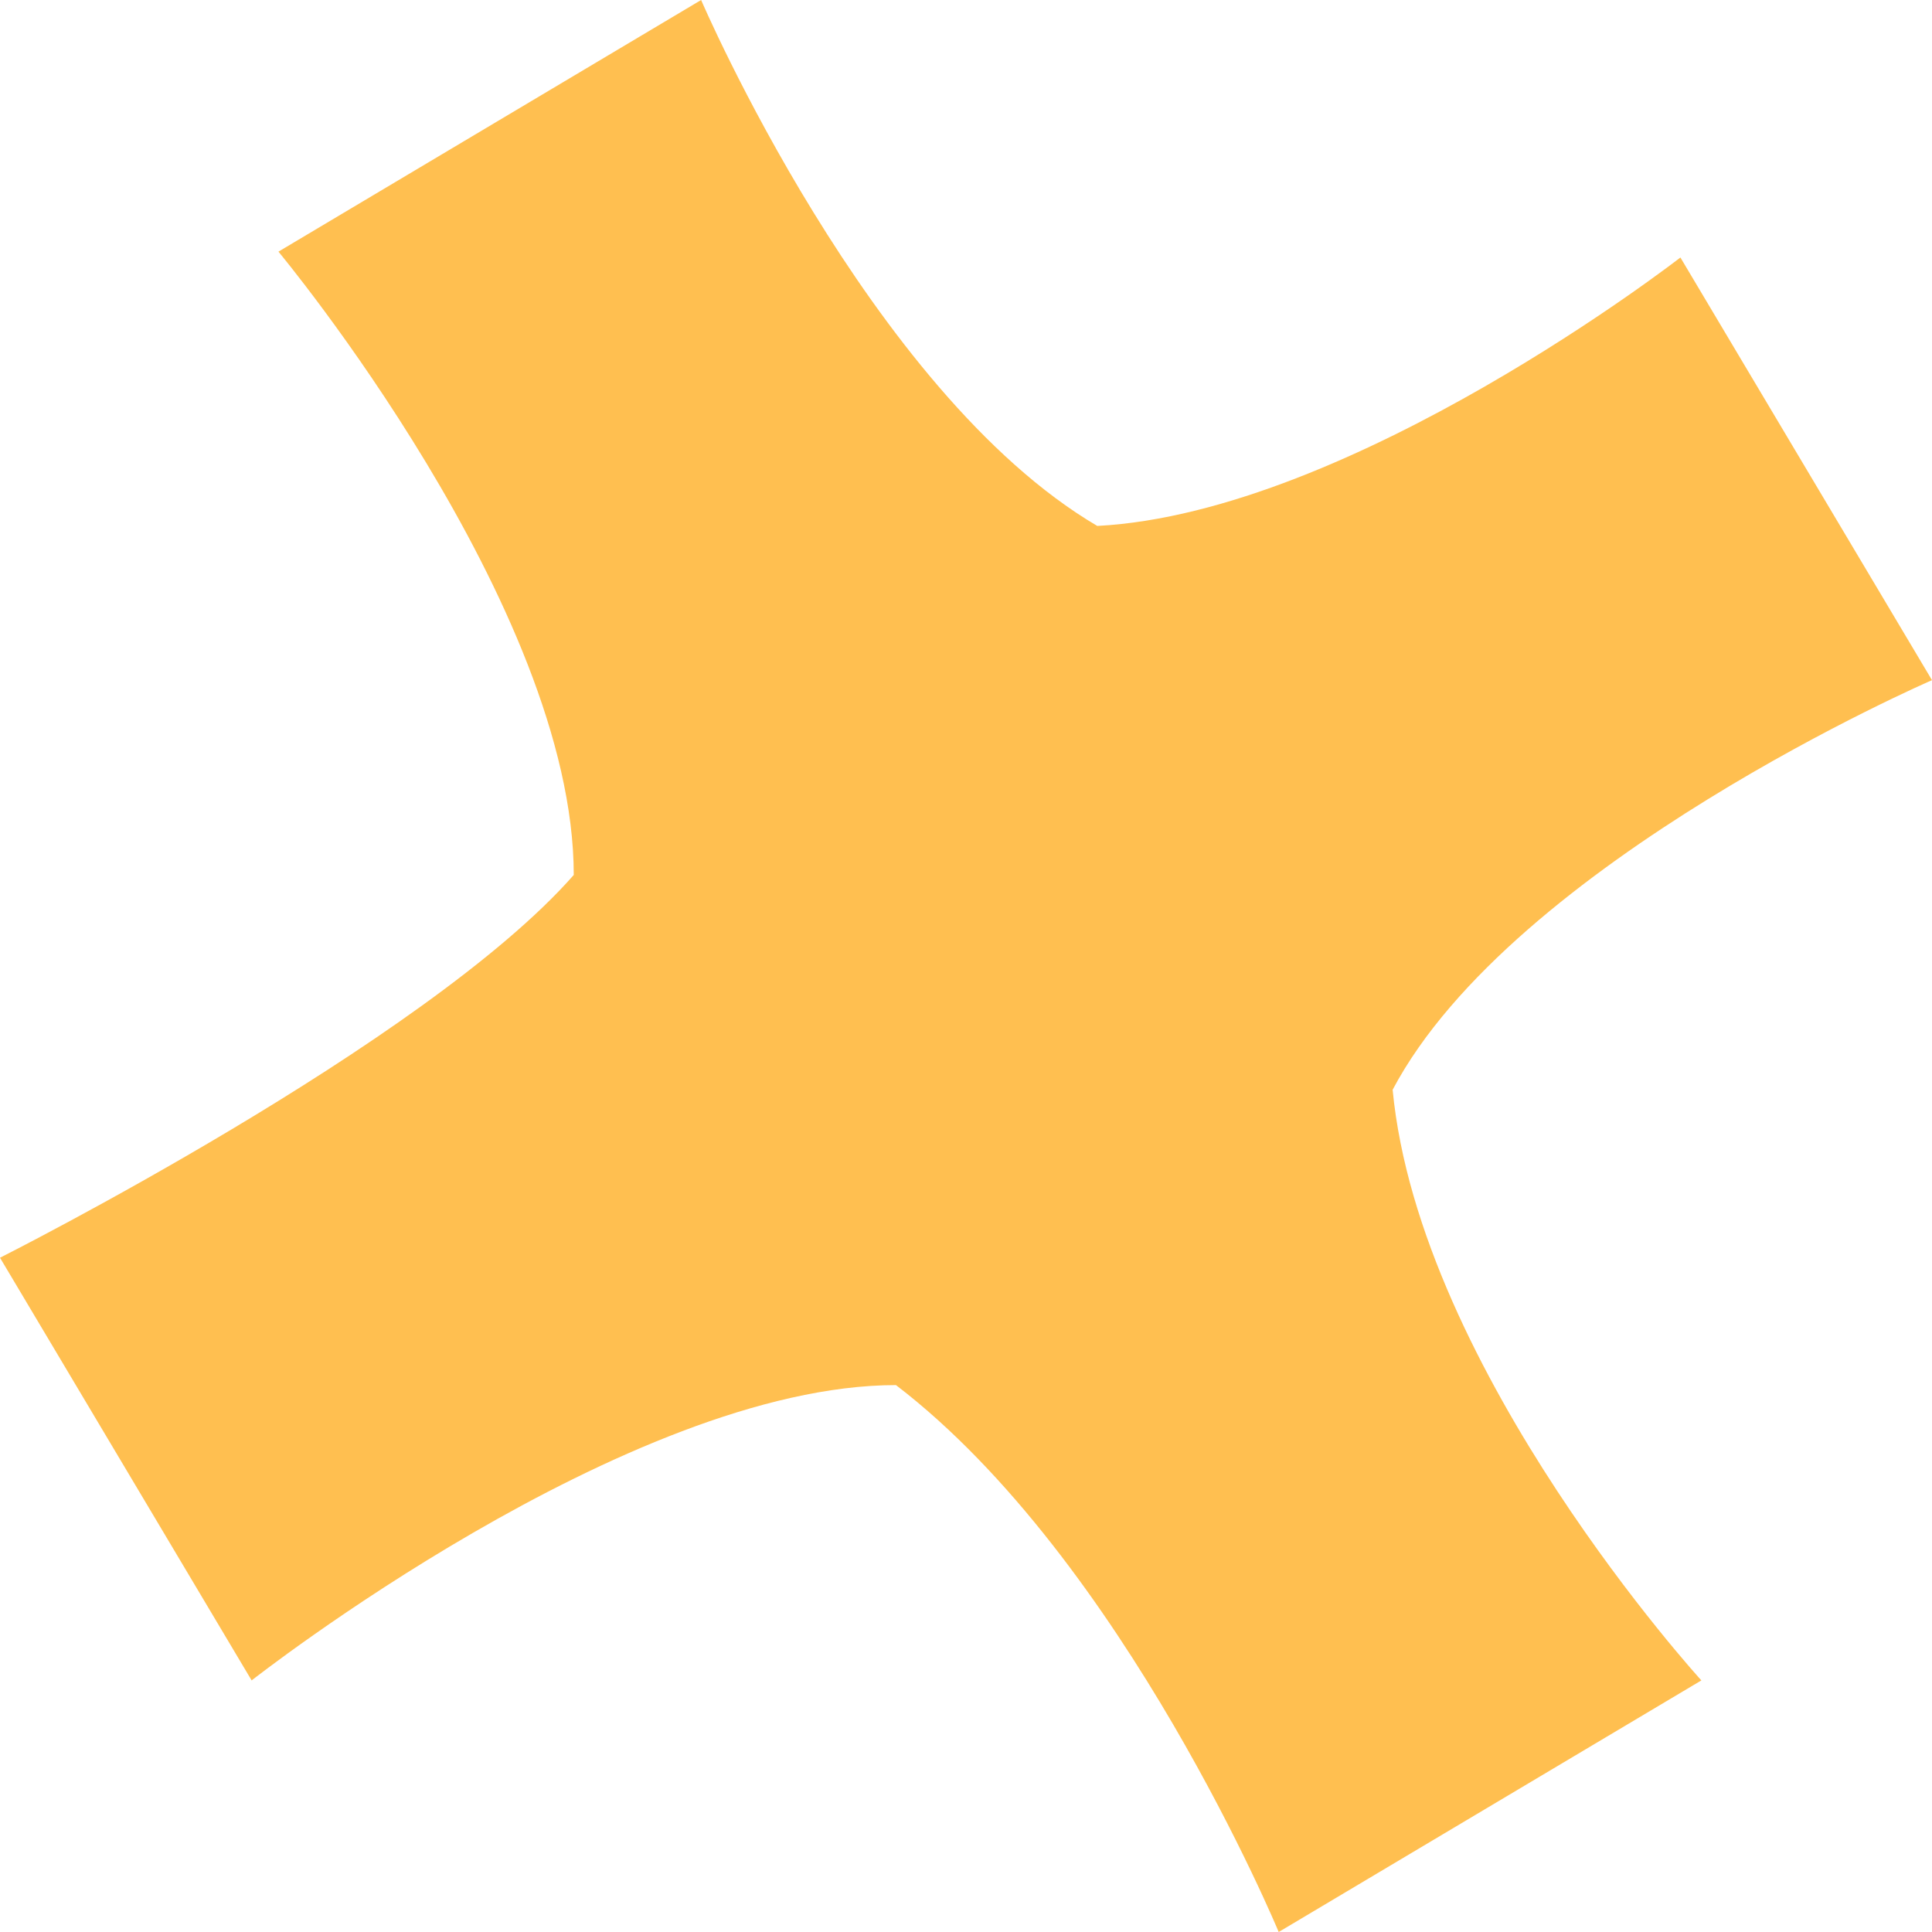 <svg width="40" height="40" viewBox="0 0 40 40" fill="none" xmlns="http://www.w3.org/2000/svg">
<path d="M22.718 10.889C27.999 10.611 34.791 5.331 34.791 5.331L40 14.082C40 14.082 31.334 17.837 28.833 22.562C29.389 28.399 35.225 34.791 35.225 34.791L26.474 40C26.474 40 23.274 32.29 18.55 28.677C12.991 28.677 5.21 34.791 5.21 34.791L0 26.04C0 26.04 8.822 21.598 11.879 18.115C11.879 12.557 5.765 5.21 5.765 5.21L14.516 0C14.516 0 17.994 8.11 22.718 10.889Z" fill="#FFBF50"/>
</svg>
